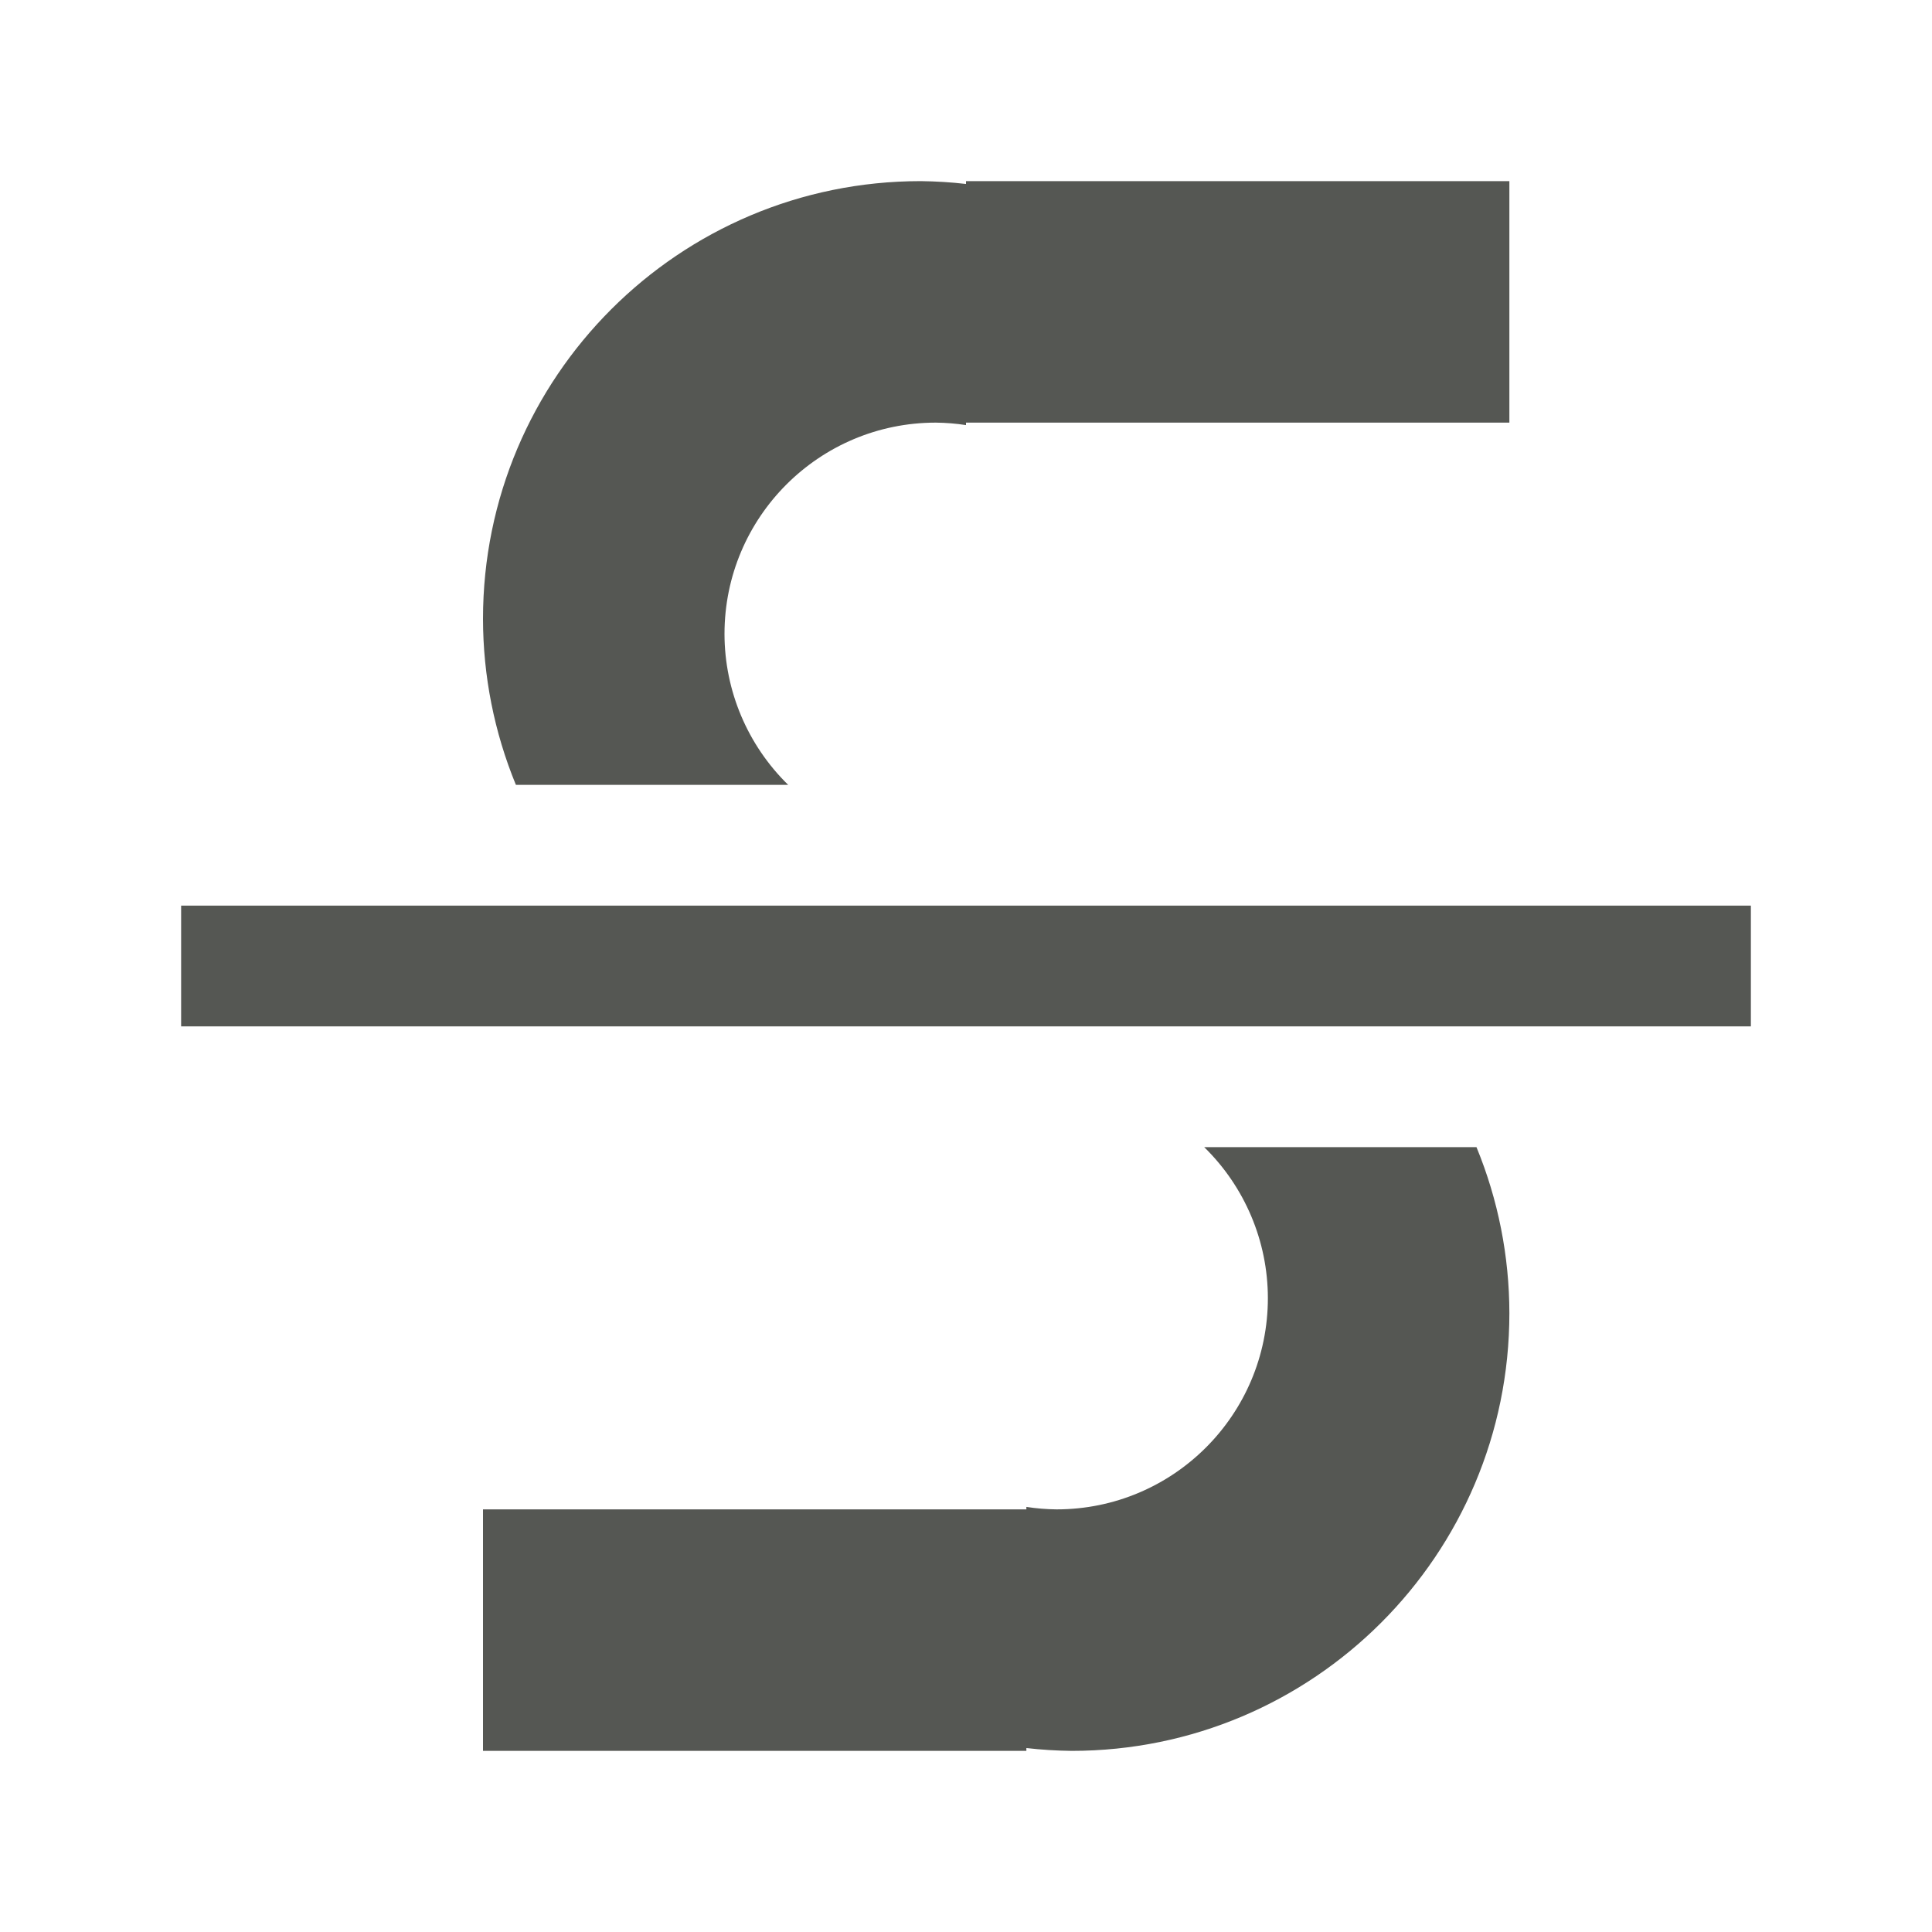 <svg height="32" viewBox="0 0 32 32" width="32" xmlns="http://www.w3.org/2000/svg"><path d="m15.25 3c-4.004 0-7.25 3.246-7.25 7.25.001.943.186 1.878.545 2.75h4.51c-.673-.658-1.054-1.559-1.055-2.5 0-1.933 1.567-3.5 3.5-3.5.167.002.335.015.5.041v-.041h9v-4h-9v.047c-.249-.029-.499-.044-.75-.047zm-12.25 12v2h26v-2zm16.945 4c.673.658 1.054 1.559 1.055 2.5 0 1.933-1.567 3.5-3.5 3.5-.167-.002-.335-.015-.5-.041v.041h-9v4h9v-.047c.249.029.499.044.75.047 4.004 0 7.25-3.246 7.25-7.25-.001-.943-.186-1.878-.545-2.75z" fill="#555753" stroke-width="1.333"/></svg>